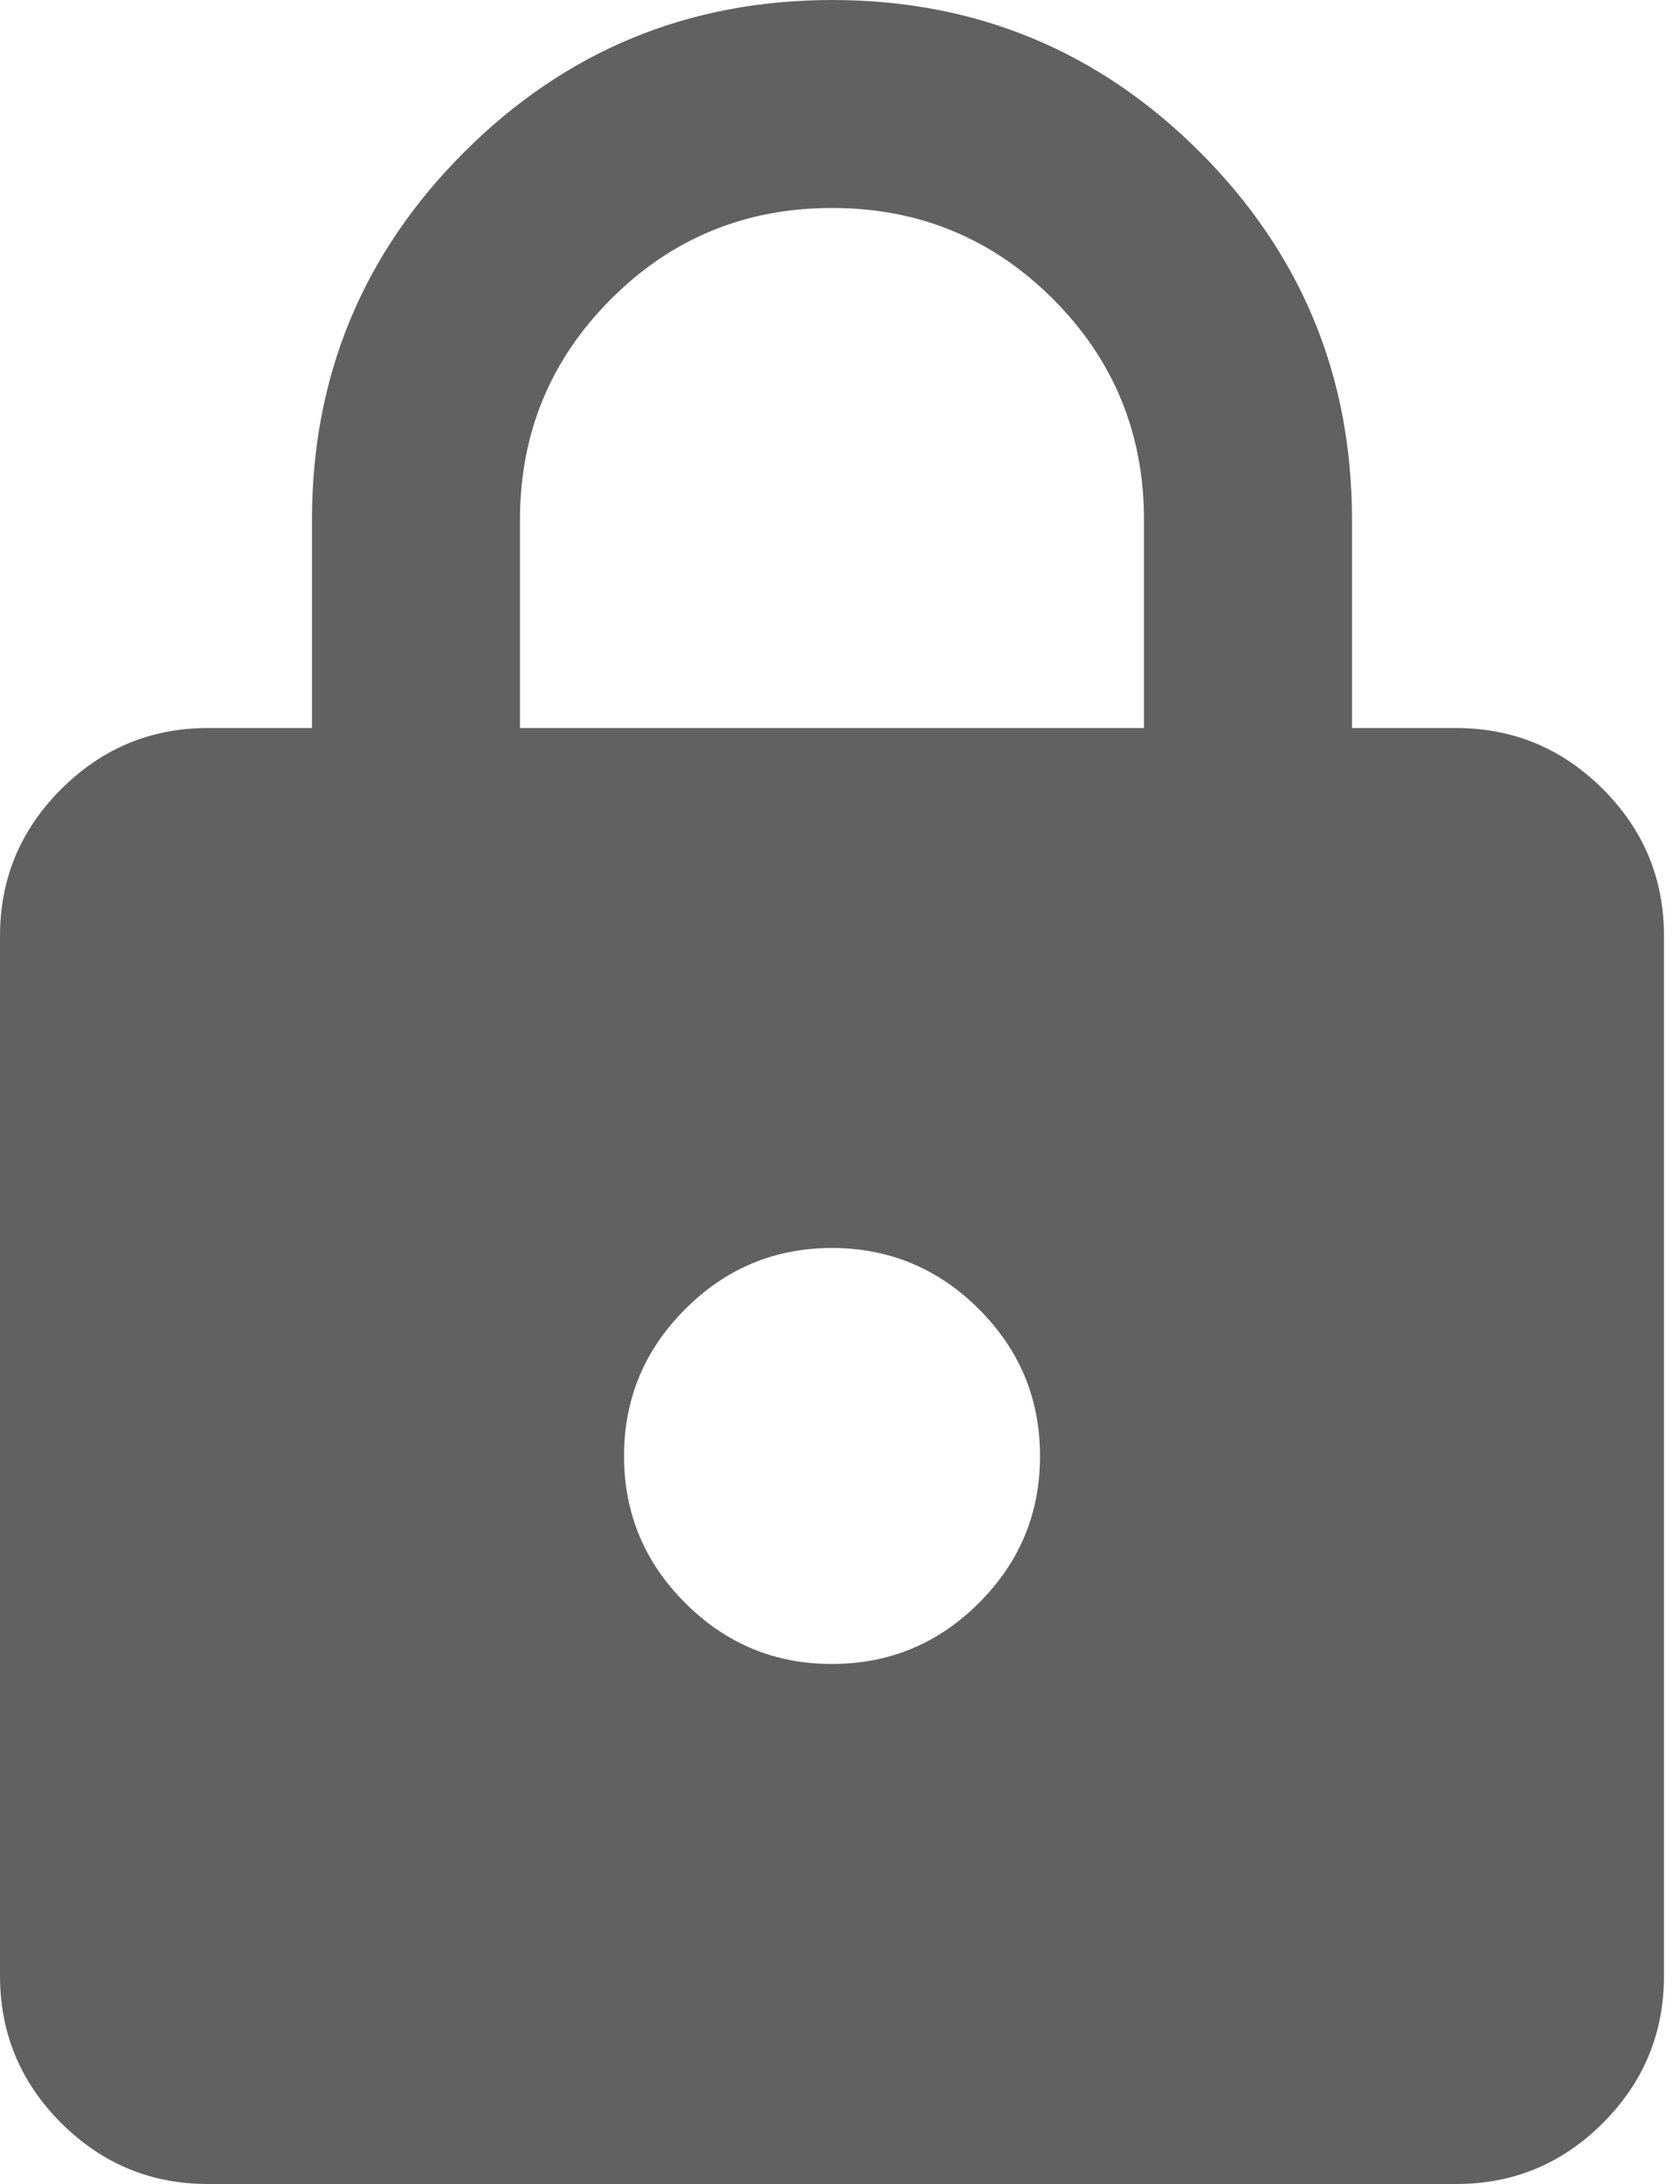 <svg width="20" height="26" viewBox="0 0 20 26" fill="none" xmlns="http://www.w3.org/2000/svg">
<path id="Vector" d="M2.476 26C1.795 26 1.213 25.758 0.728 25.273C0.243 24.789 0.001 24.206 0 23.524V11.143C0 10.462 0.243 9.879 0.728 9.395C1.213 8.91 1.796 8.667 2.476 8.667H3.714V6.19C3.714 4.478 4.318 3.018 5.526 1.811C6.733 0.605 8.193 0.001 9.905 0C11.617 0 13.078 0.604 14.285 1.811C15.493 3.019 16.096 4.479 16.095 6.19V8.667H17.333C18.014 8.667 18.597 8.909 19.083 9.395C19.568 9.88 19.81 10.463 19.809 11.143V23.524C19.809 24.205 19.567 24.788 19.083 25.273C18.598 25.759 18.015 26.001 17.333 26H2.476ZM9.905 19.809C10.586 19.809 11.169 19.567 11.654 19.083C12.139 18.598 12.382 18.015 12.381 17.333C12.381 16.652 12.139 16.07 11.654 15.585C11.17 15.101 10.586 14.858 9.905 14.857C9.224 14.857 8.641 15.1 8.157 15.585C7.672 16.07 7.429 16.653 7.429 17.333C7.429 18.014 7.671 18.597 8.157 19.083C8.642 19.568 9.225 19.81 9.905 19.809ZM6.19 8.667H13.619V6.19C13.619 5.159 13.258 4.282 12.536 3.56C11.813 2.837 10.937 2.476 9.905 2.476C8.873 2.476 7.996 2.837 7.274 3.56C6.552 4.282 6.19 5.159 6.19 6.19V8.667Z" fill="#616161"/>
</svg>
